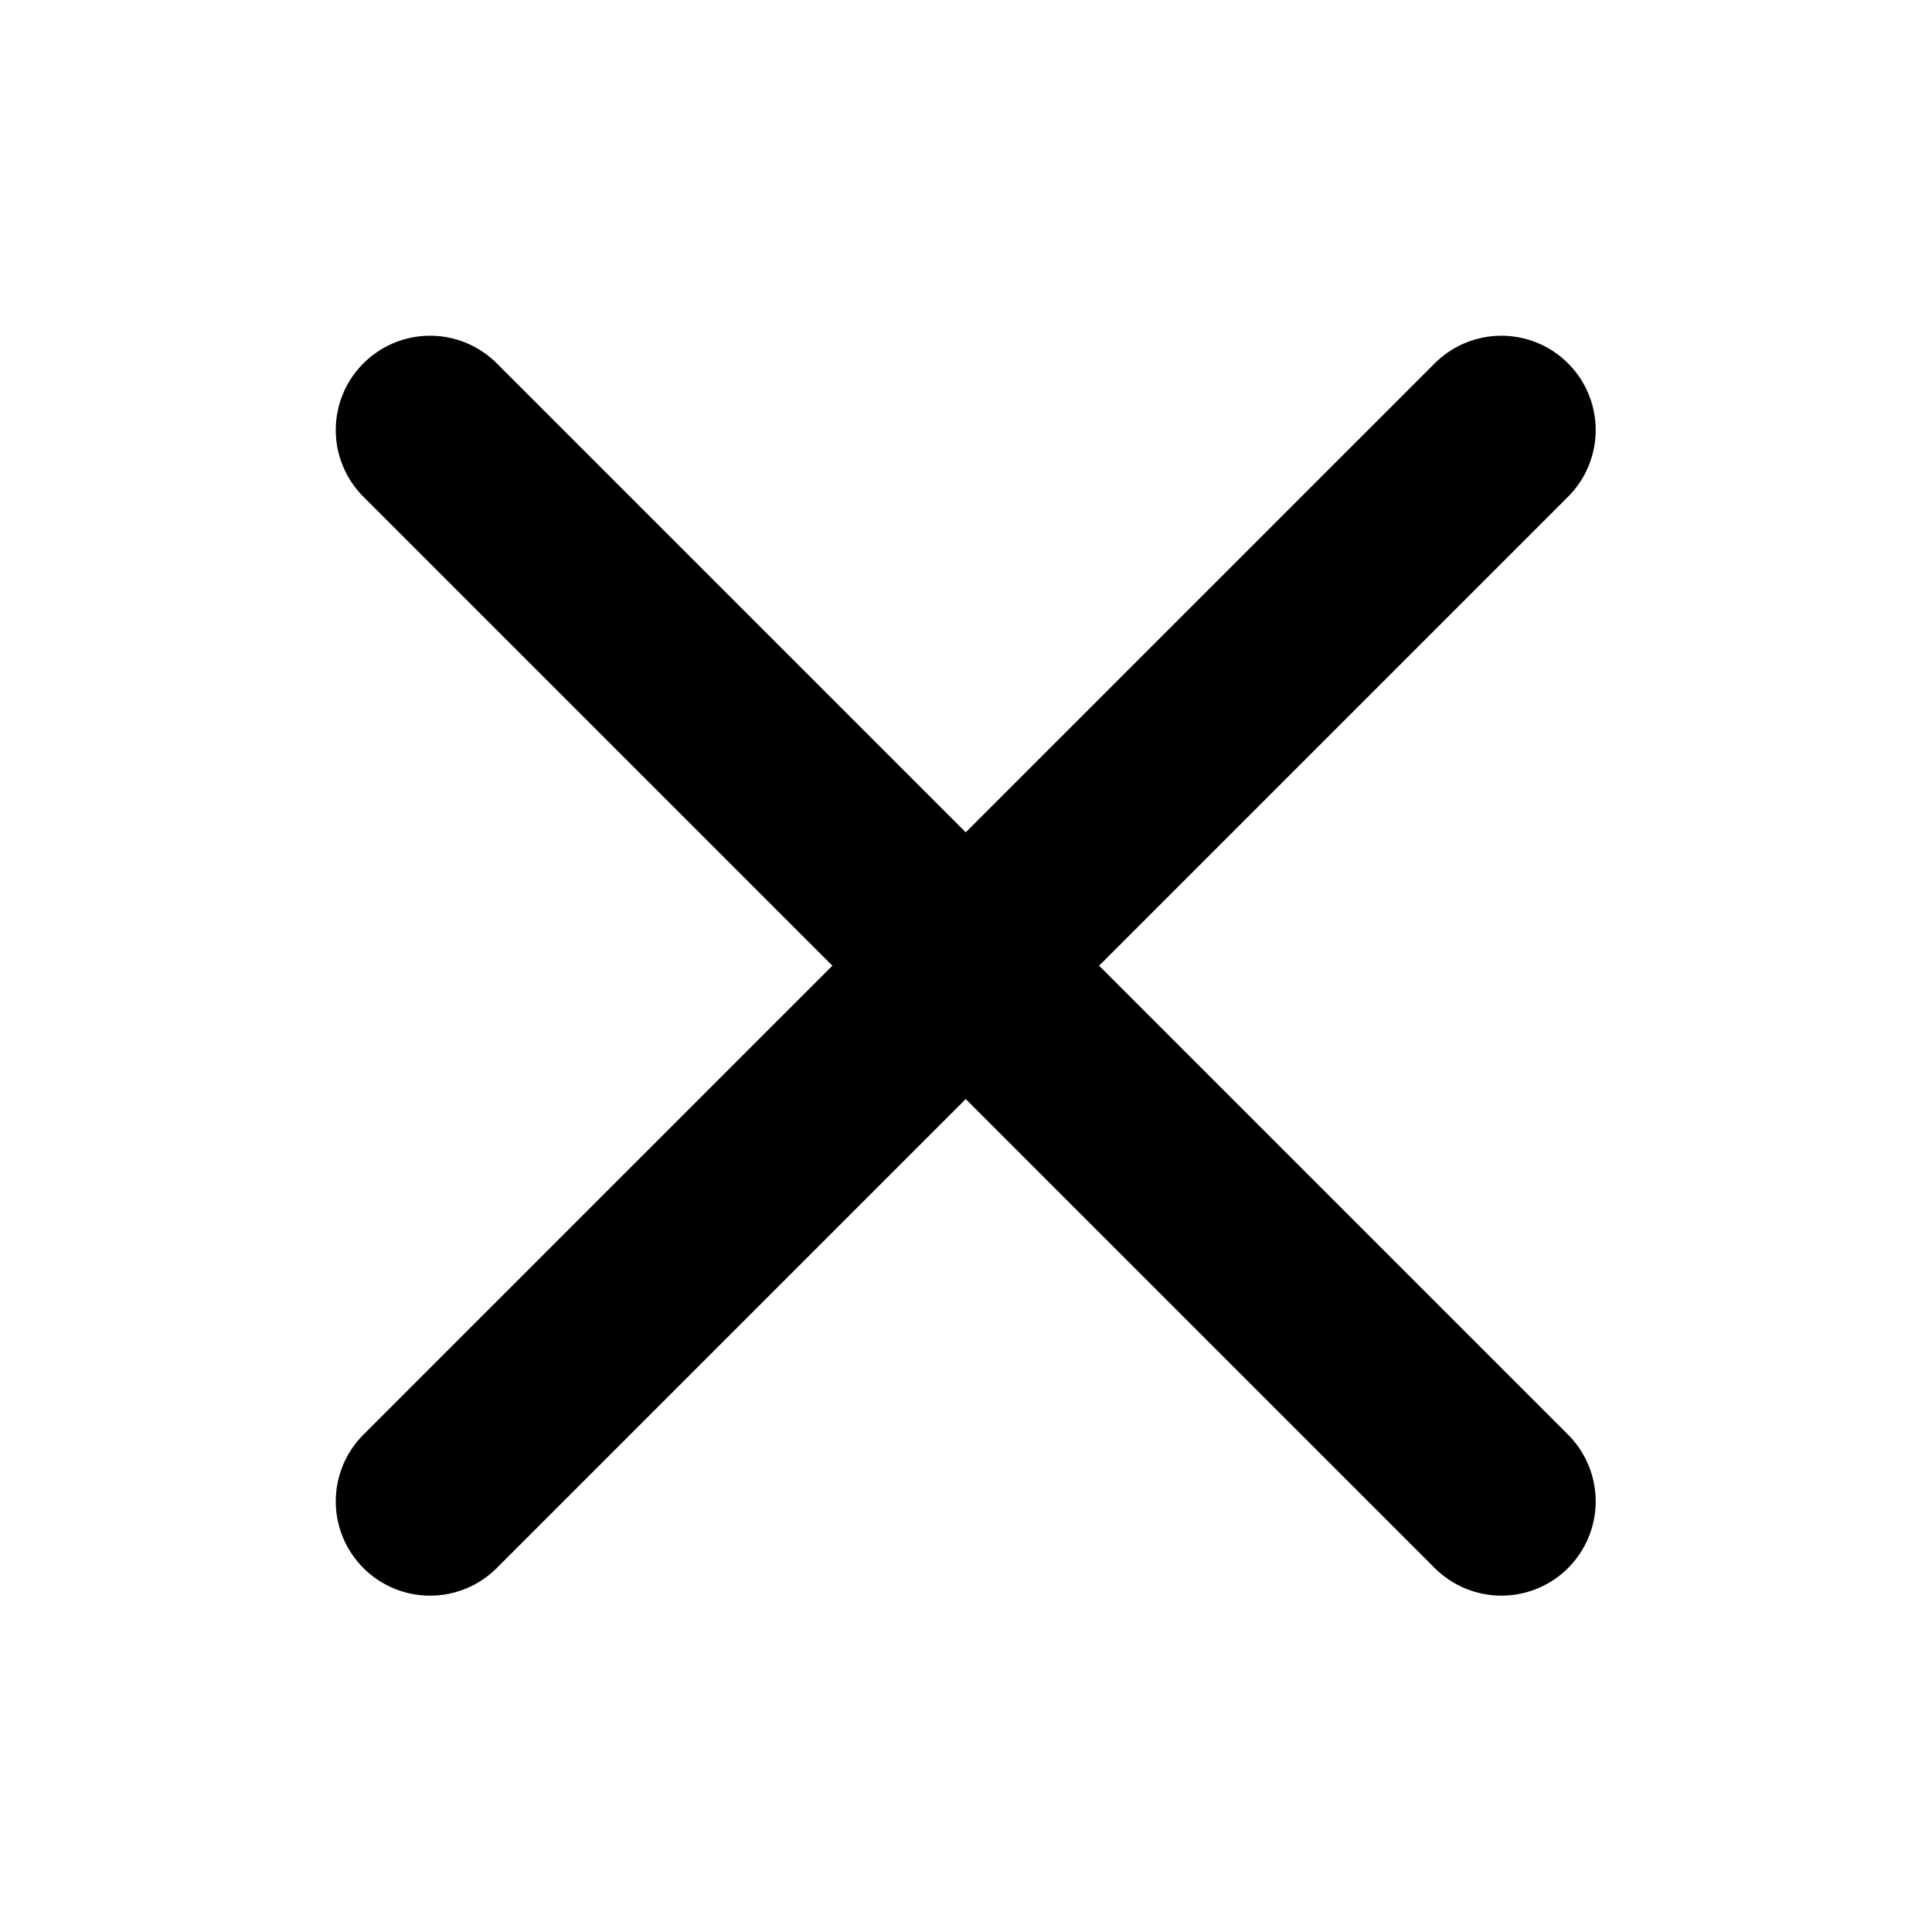 <svg width="16" height="16">
 <g class="layer">
  <title>Layer 1</title>
  <g fill="none" id="svg_1" stroke="#000" stroke-linecap="round" stroke-linejoin="round" stroke-miterlimit="10">
   <path d="m1.64,2.28l5.68,5.68" id="svg_2" transform="translate(1 0) scale(1.562 1.562)"/>
   <path d="m1.64,7.96l5.68,-5.68" id="svg_3" transform="translate(1 0) scale(1.562 1.562)"/>
  </g>
 </g>
</svg>